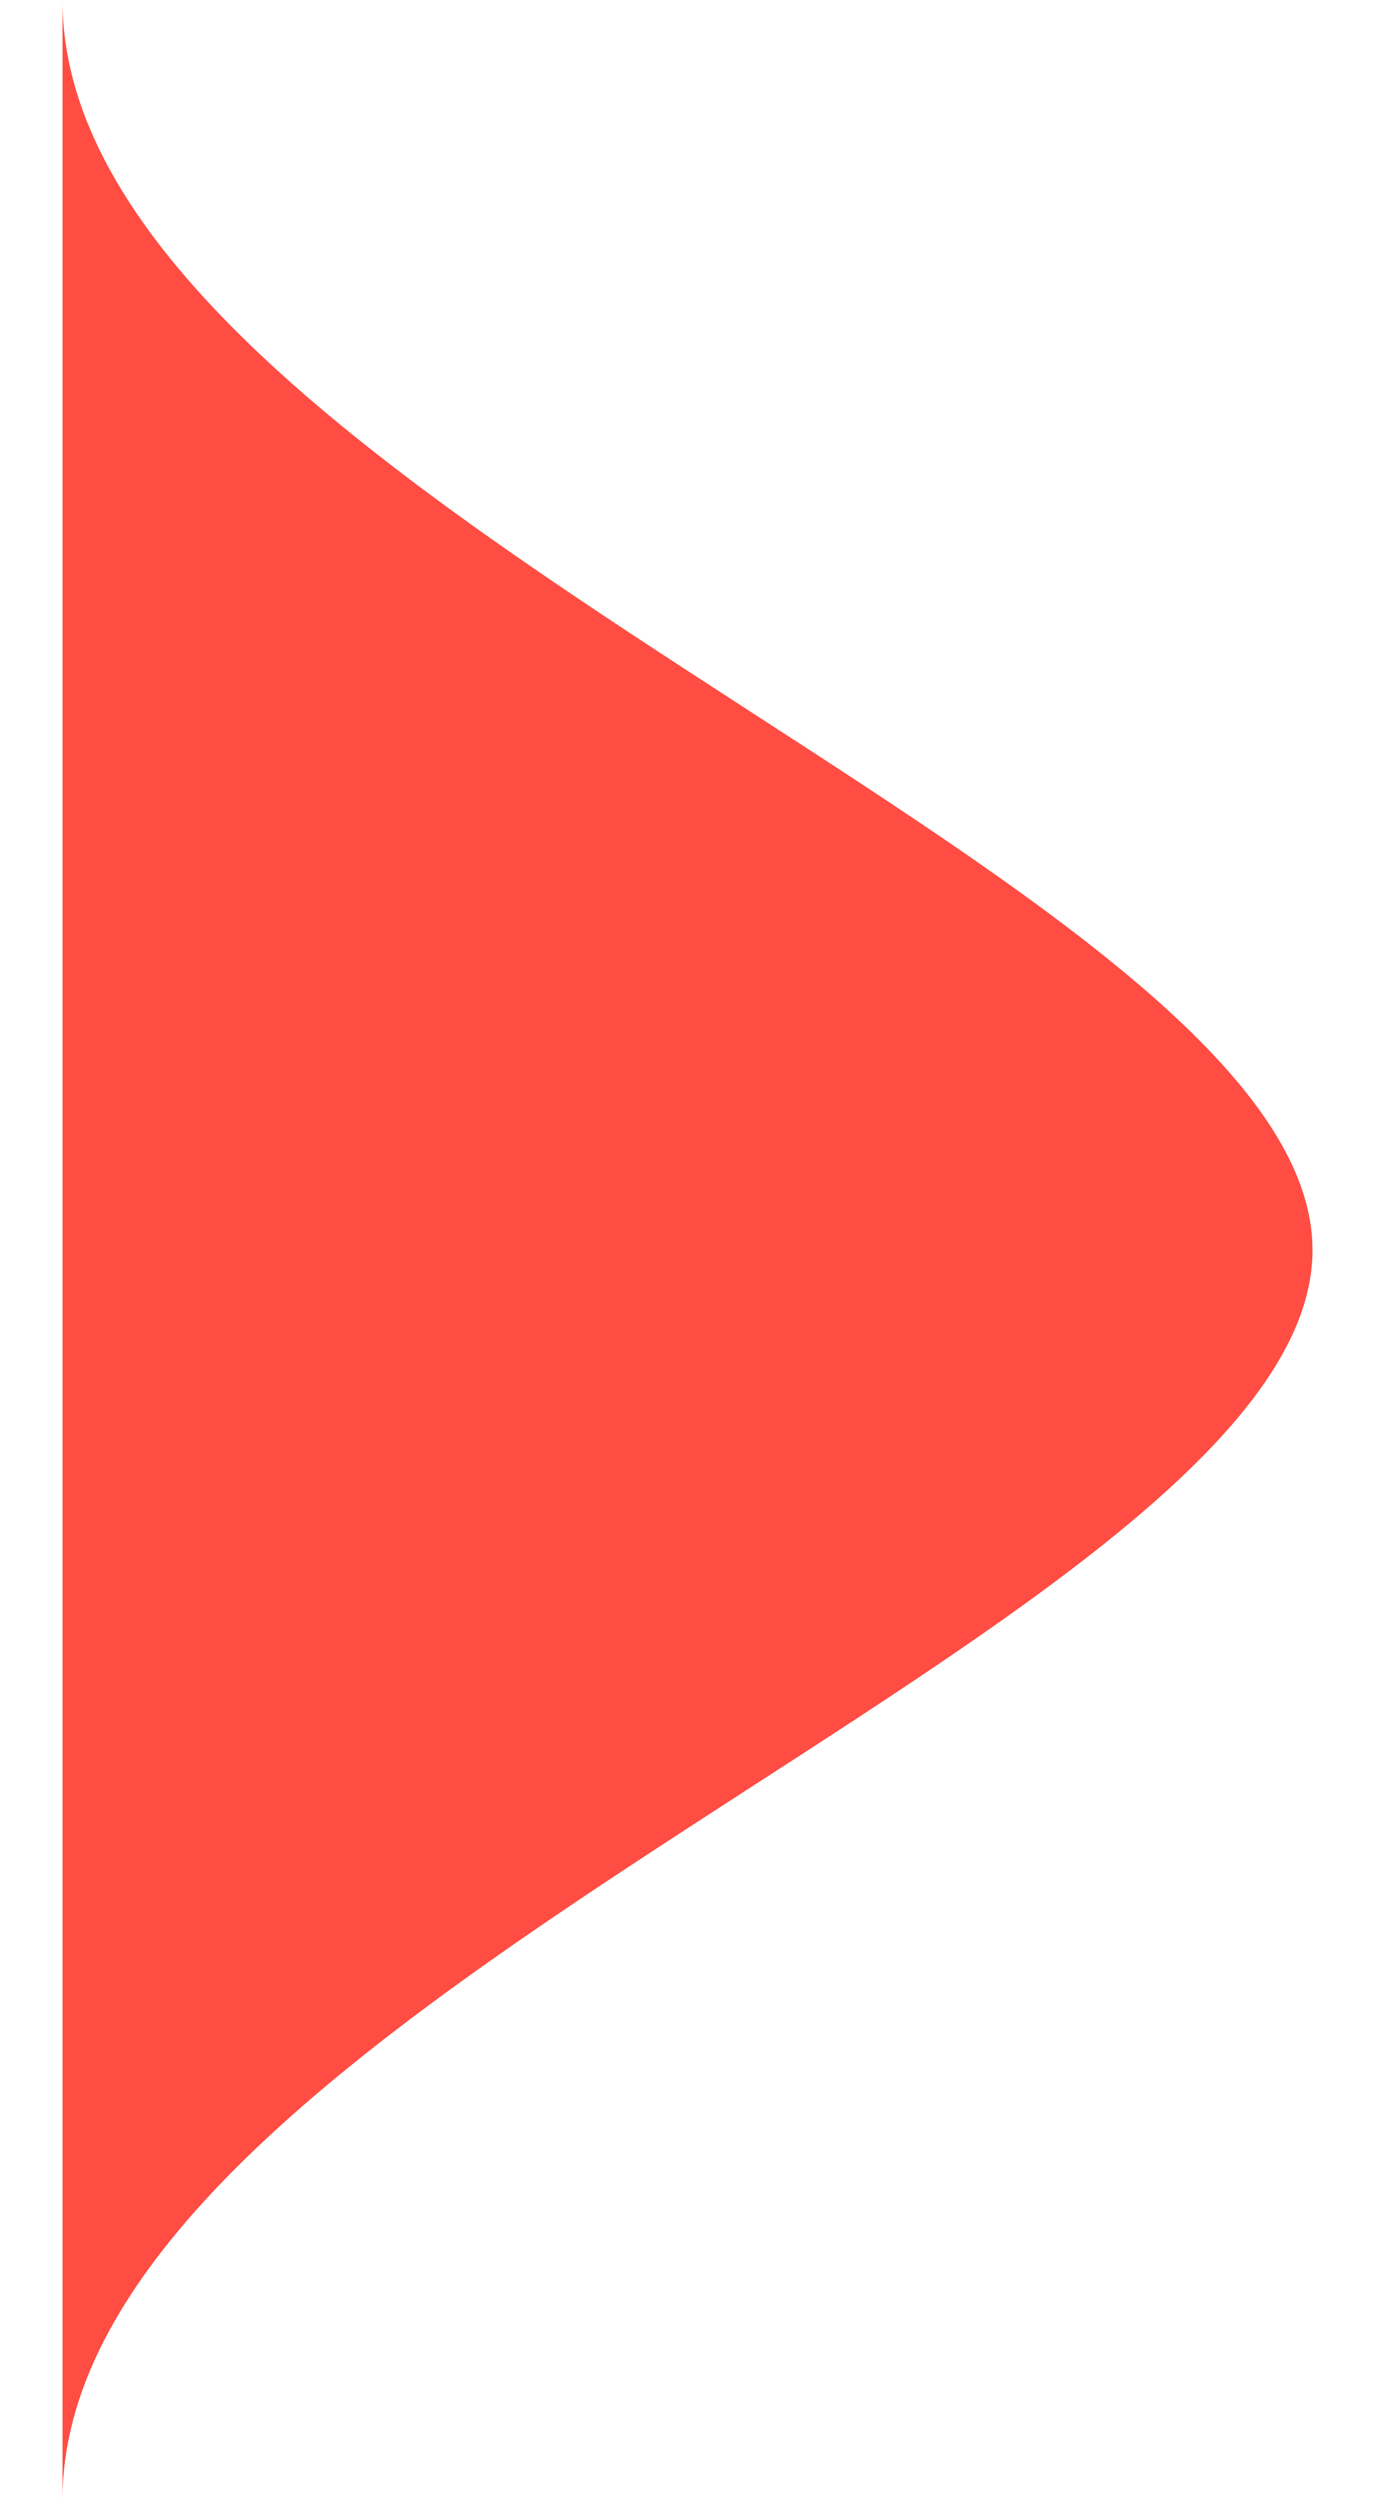 <svg width="11" height="20" viewBox="0 0 11 20" fill="none" xmlns="http://www.w3.org/2000/svg">
<path fill-rule="evenodd" clip-rule="evenodd" d="M10.5 10C10.5 13 0.5 16 0.5 20L0.5 0C0.5 3.975 10.5 7 10.5 10Z" fill="#FF4D43"/>
</svg>

